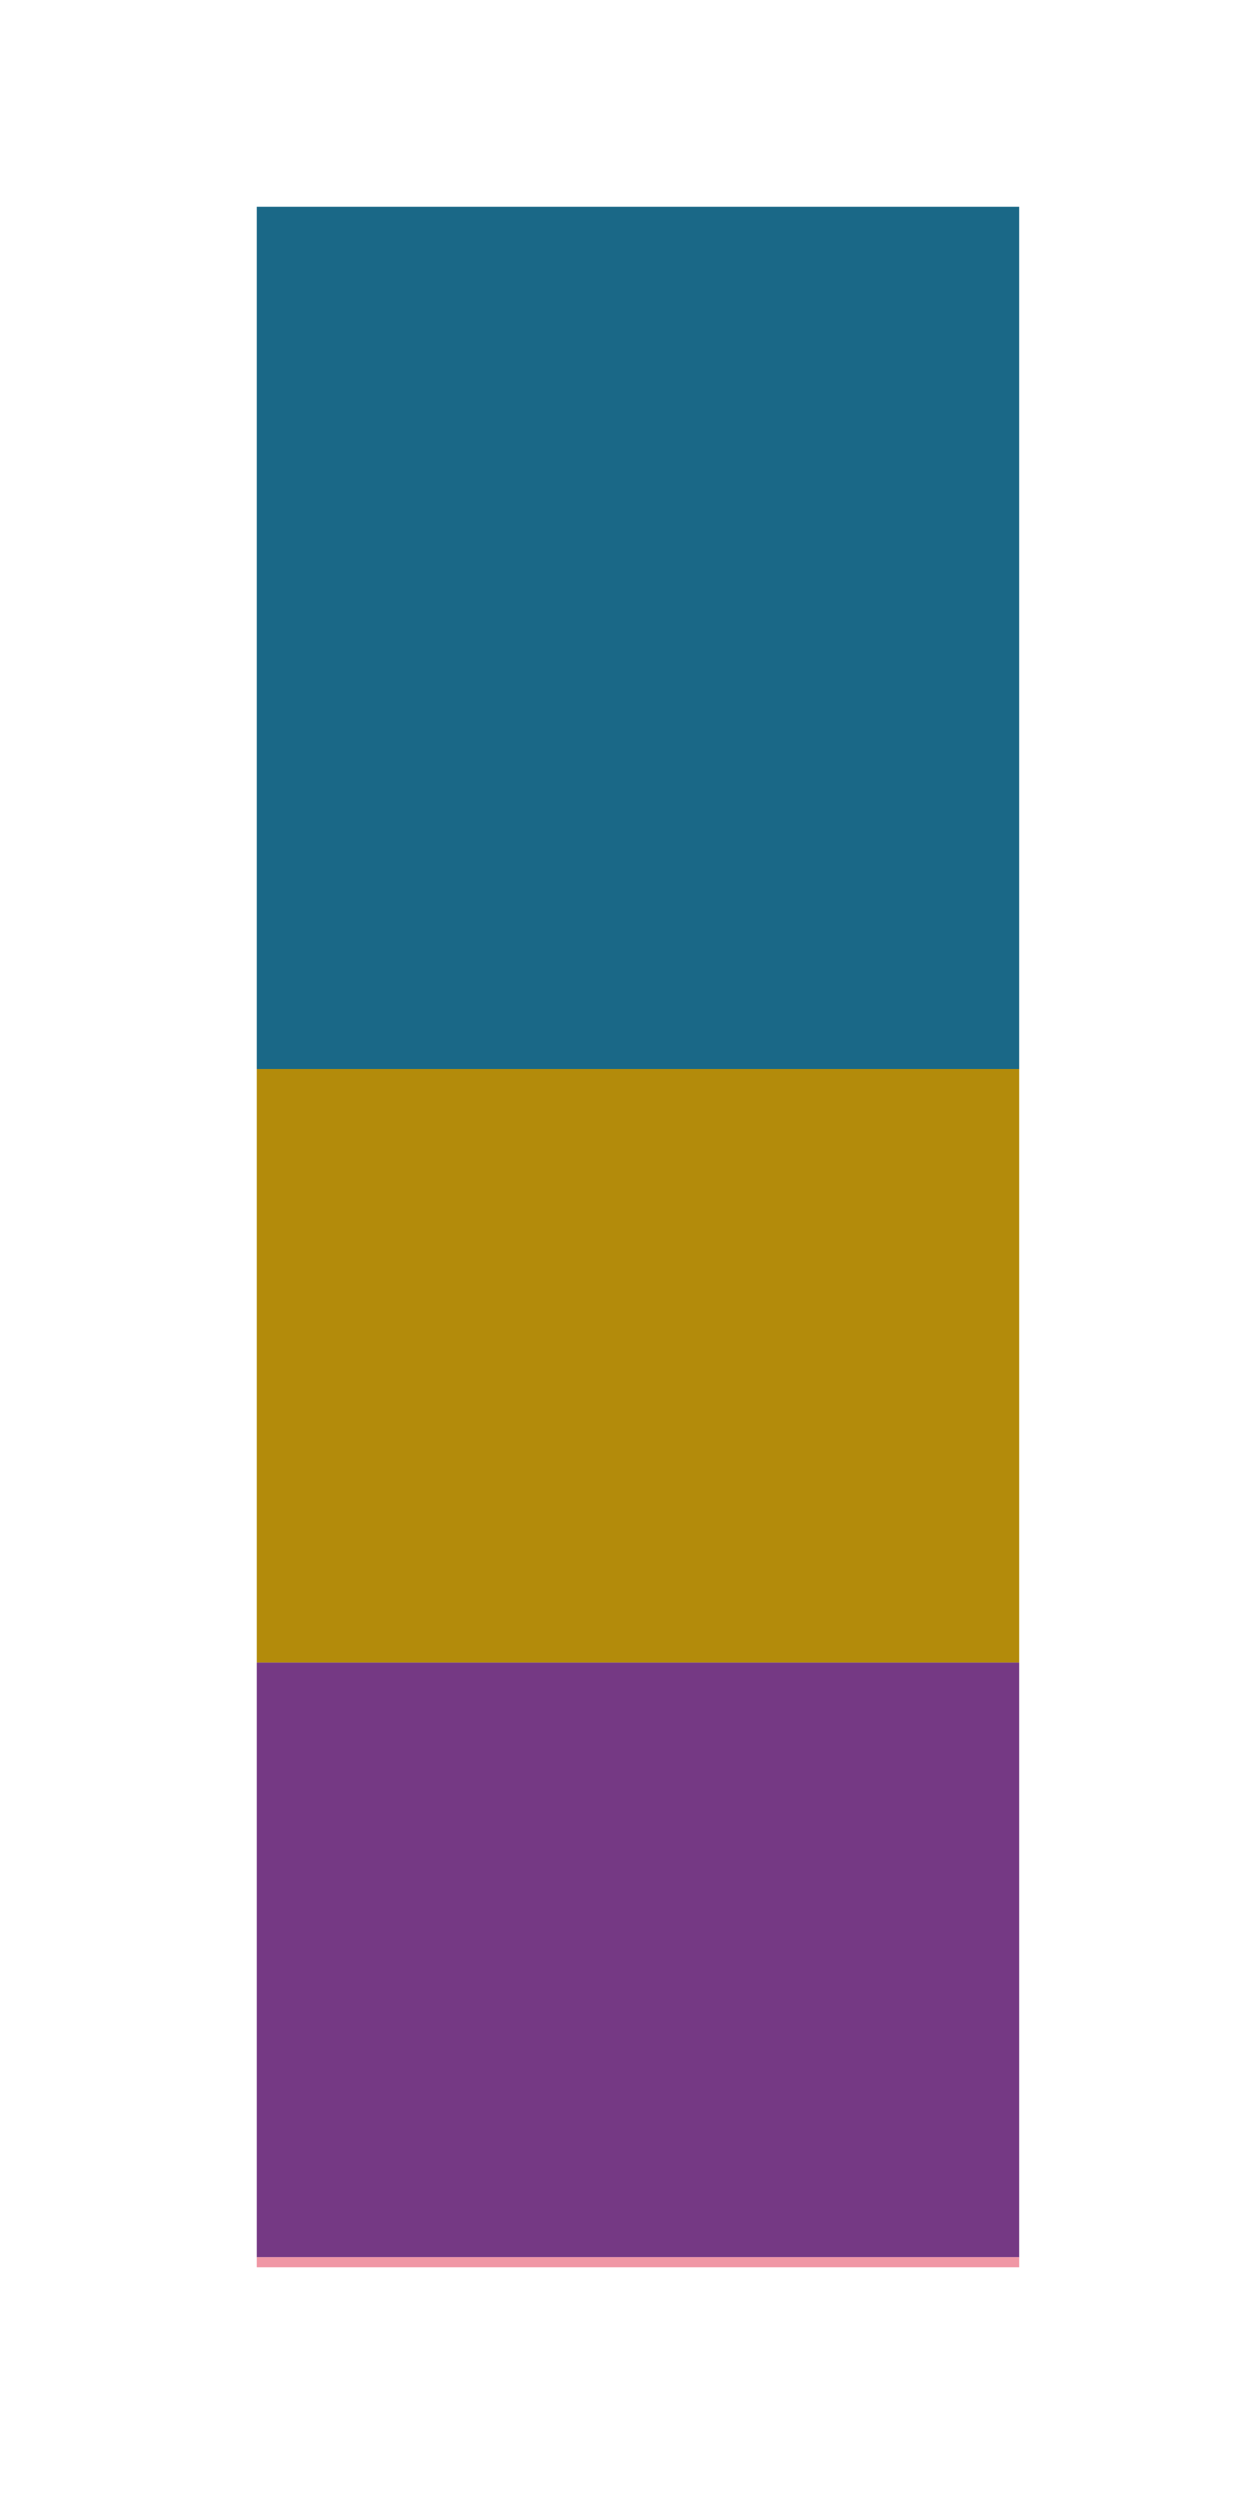 <?xml version='1.0' encoding='UTF-8' ?>
<svg xmlns='http://www.w3.org/2000/svg' xmlns:xlink='http://www.w3.org/1999/xlink' class='svglite' width='144.00pt' height='288.00pt' viewBox='0 0 144.00 288.00'>
<defs>
  <style type='text/css'><![CDATA[
    .svglite line, .svglite polyline, .svglite polygon, .svglite path, .svglite rect, .svglite circle {
      fill: none;
      stroke: #000000;
      stroke-linecap: round;
      stroke-linejoin: round;
      stroke-miterlimit: 10.00;
    }
  ]]></style>
</defs>
<rect width='100%' height='100%' style='stroke: none; fill: #FFFFFF;'/>
<defs>
  <clipPath id='cpMC4wMHwxNDQuMDB8MC4wMHwyODguMDA='>
    <rect x='0.00' y='0.00' width='144.00' height='288.00' />
  </clipPath>
</defs>
<g clip-path='url(#cpMC4wMHwxNDQuMDB8MC4wMHwyODguMDA=)'>
</g>
<defs>
  <clipPath id='cpMTQuOTR8MTMyLjA0fDExLjk2fDI3My4wNg=='>
    <rect x='14.94' y='11.96' width='117.10' height='261.10' />
  </clipPath>
</defs>
<g clip-path='url(#cpMTQuOTR8MTMyLjA0fDExLjk2fDI3My4wNg==)'>
<rect x='29.58' y='23.82' width='87.83' height='99.33' style='stroke-width: 1.07; stroke: none; stroke-linecap: butt; stroke-linejoin: miter; fill: #1A6887;' />
<rect x='29.58' y='123.15' width='87.83' height='68.37' style='stroke-width: 1.07; stroke: none; stroke-linecap: butt; stroke-linejoin: miter; fill: #B38B0B;' />
<rect x='29.58' y='191.53' width='87.83' height='68.51' style='stroke-width: 1.07; stroke: none; stroke-linecap: butt; stroke-linejoin: miter; fill: #753984;' />
<rect x='29.58' y='260.03' width='87.83' height='1.16' style='stroke-width: 1.07; stroke: none; stroke-linecap: butt; stroke-linejoin: miter; fill: #F097A5;' />
</g>
<g clip-path='url(#cpMC4wMHwxNDQuMDB8MC4wMHwyODguMDA=)'>
</g>
</svg>
